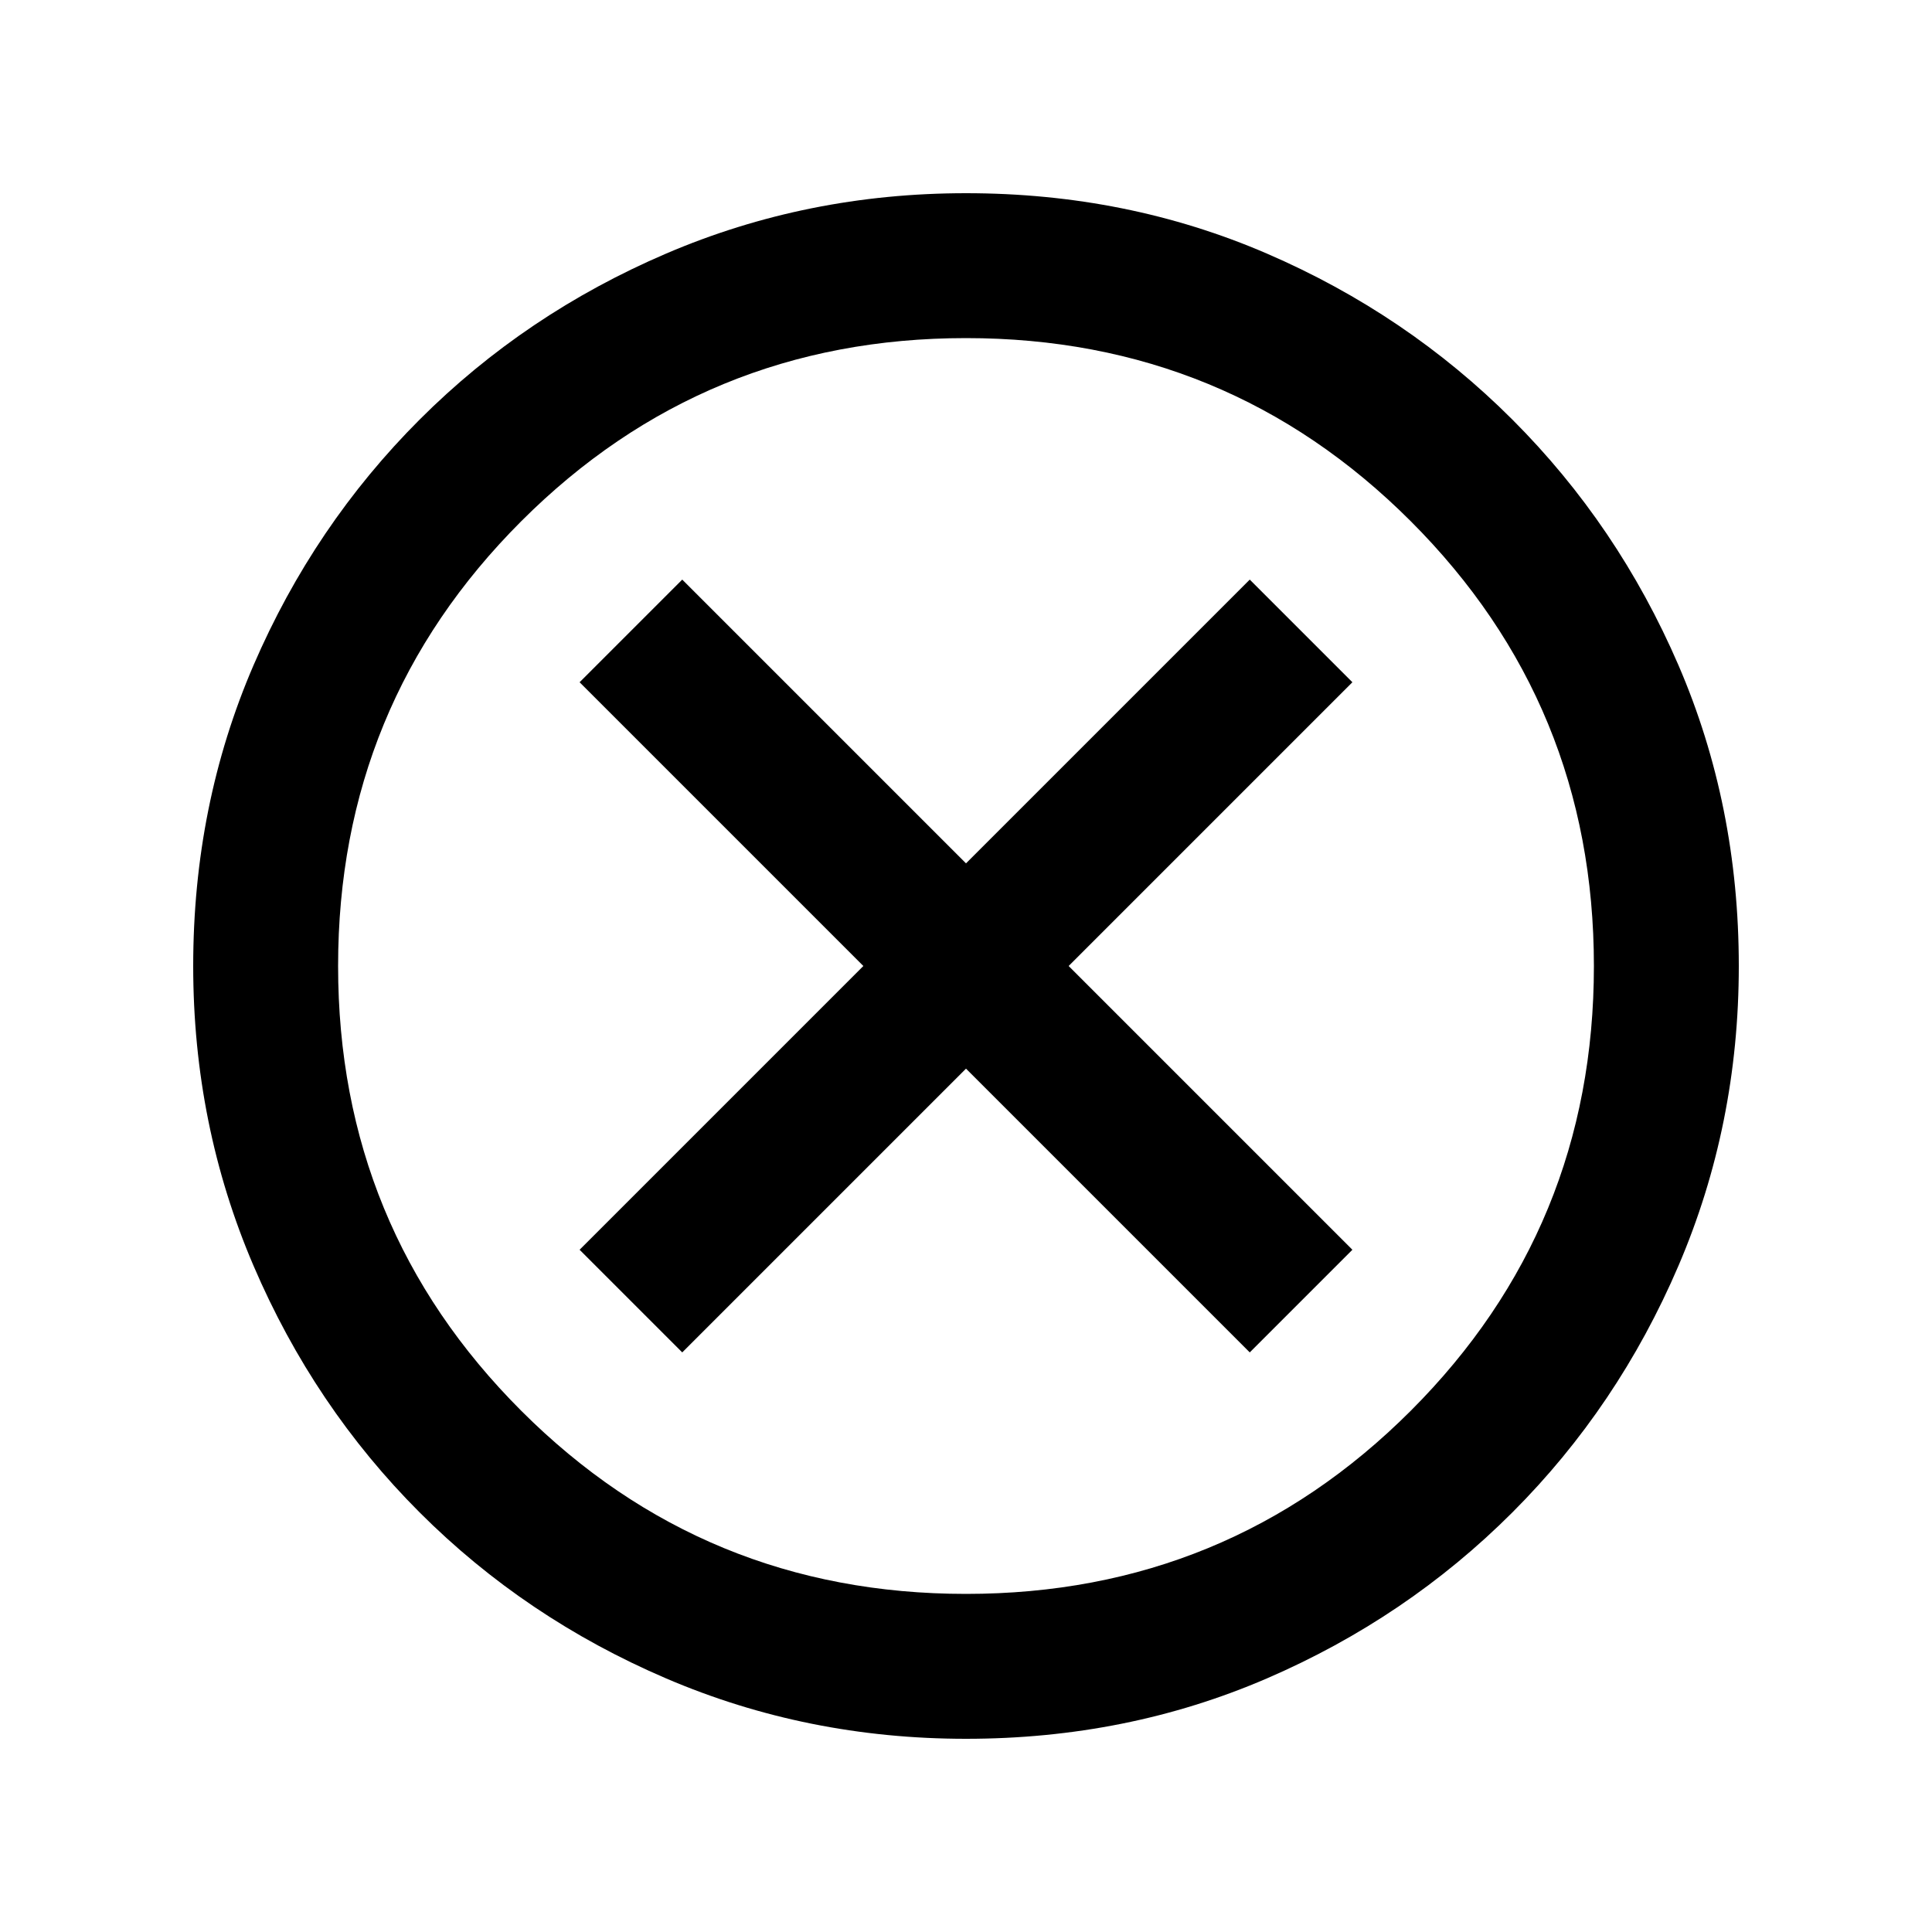 <svg xmlns="http://www.w3.org/2000/svg" height="20" viewBox="0 96 960 960" width="20"><path d="m339 768 141-141 141 141 51-51-141-141 141-141-51-51-141 141-141-141-51 51 141 141-141 141 51 51Zm141 192q-79 0-149-30t-122.5-82.5Q156 795 126 725T96 576q0-80 30-149.5t82.5-122Q261 252 331 222t149-30q80 0 149.5 30t122 82.5Q804 357 834 426.5T864 576q0 79-30 149t-82.5 122.5Q699 900 629.5 930T480 960Zm0-72q130 0 221-91t91-221q0-130-91-221t-221-91q-130 0-221 91t-91 221q0 130 91 221t221 91Zm0-312Z"/></svg>